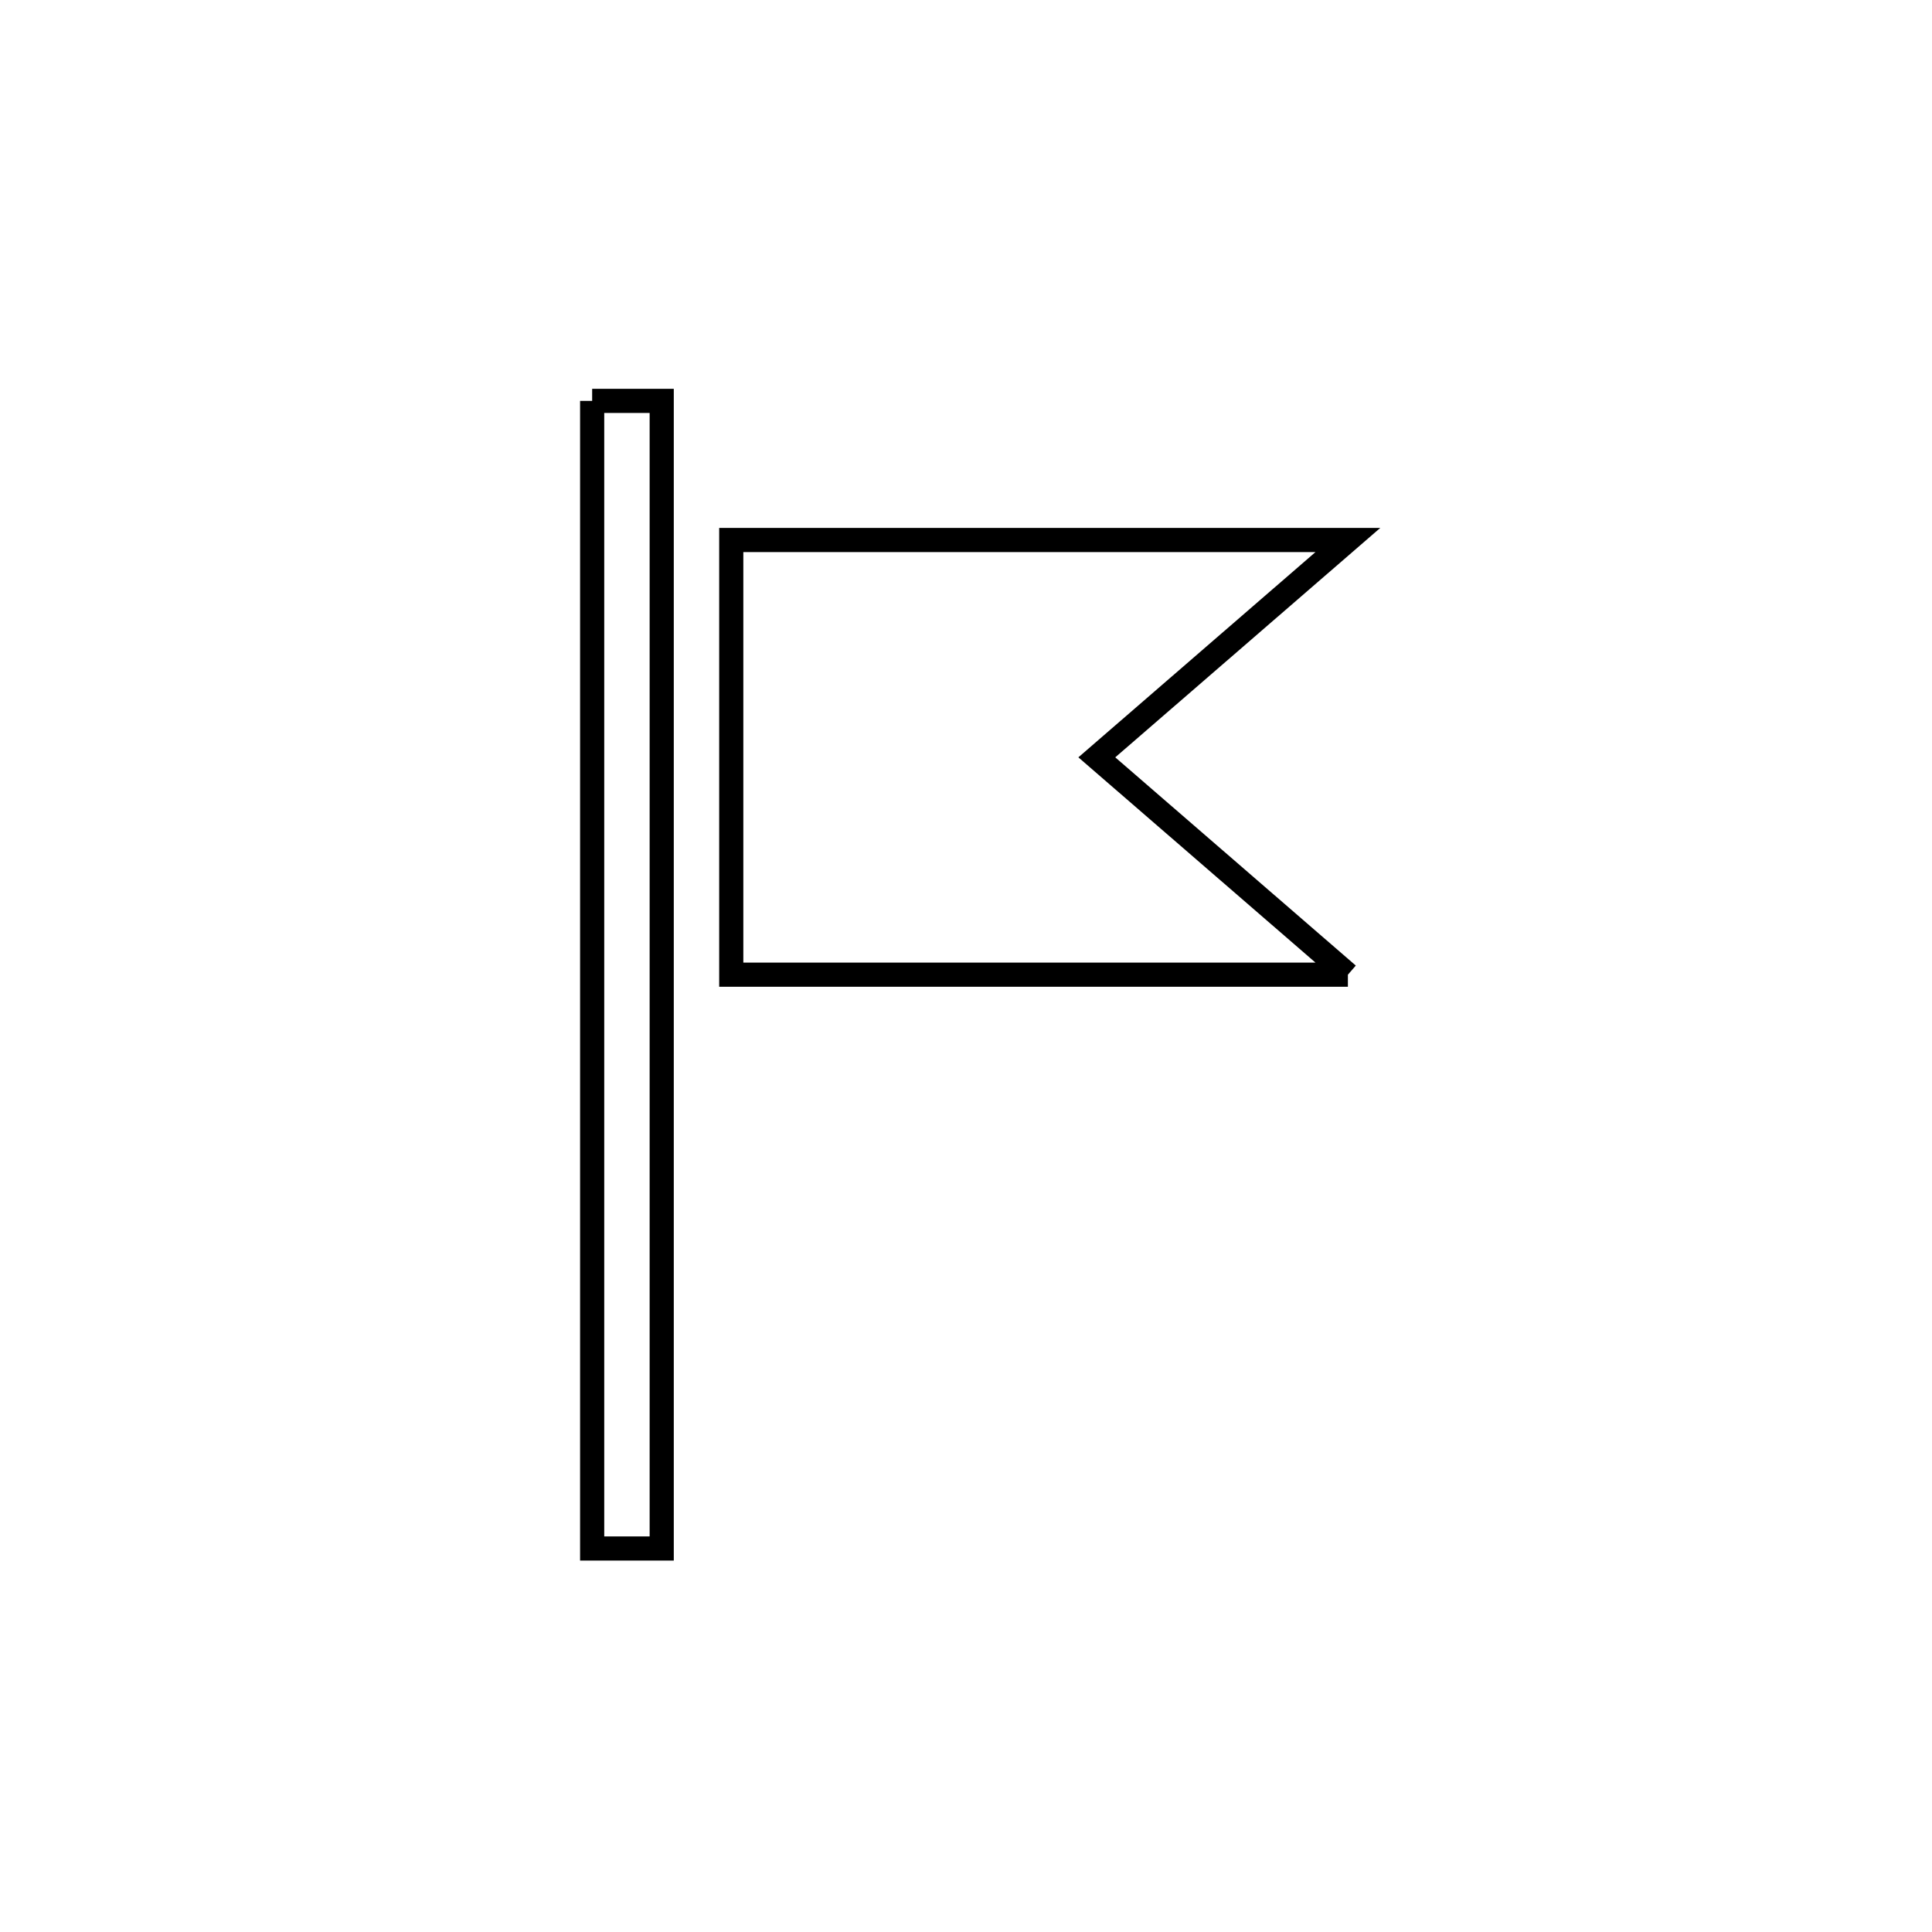 <svg xmlns="http://www.w3.org/2000/svg" viewBox="0.0 0.0 24.0 24.0" height="200px" width="200px"><path fill="none" stroke="black" stroke-width=".3" stroke-opacity="1.0"  filling="0" d="M7.356 4.98 L8.22 4.98 L8.22 12.108 L8.22 19.236 L7.356 19.236 L7.356 12.108 L7.356 4.98"></path>
<path fill="none" stroke="black" stroke-width=".3" stroke-opacity="1.0"  filling="0" d="M16.744 12.108 L12.914 12.108 L9.084 12.108 L9.084 6.708 L12.914 6.708 L16.744 6.708 L13.625 9.408 L16.744 12.108"></path></svg>